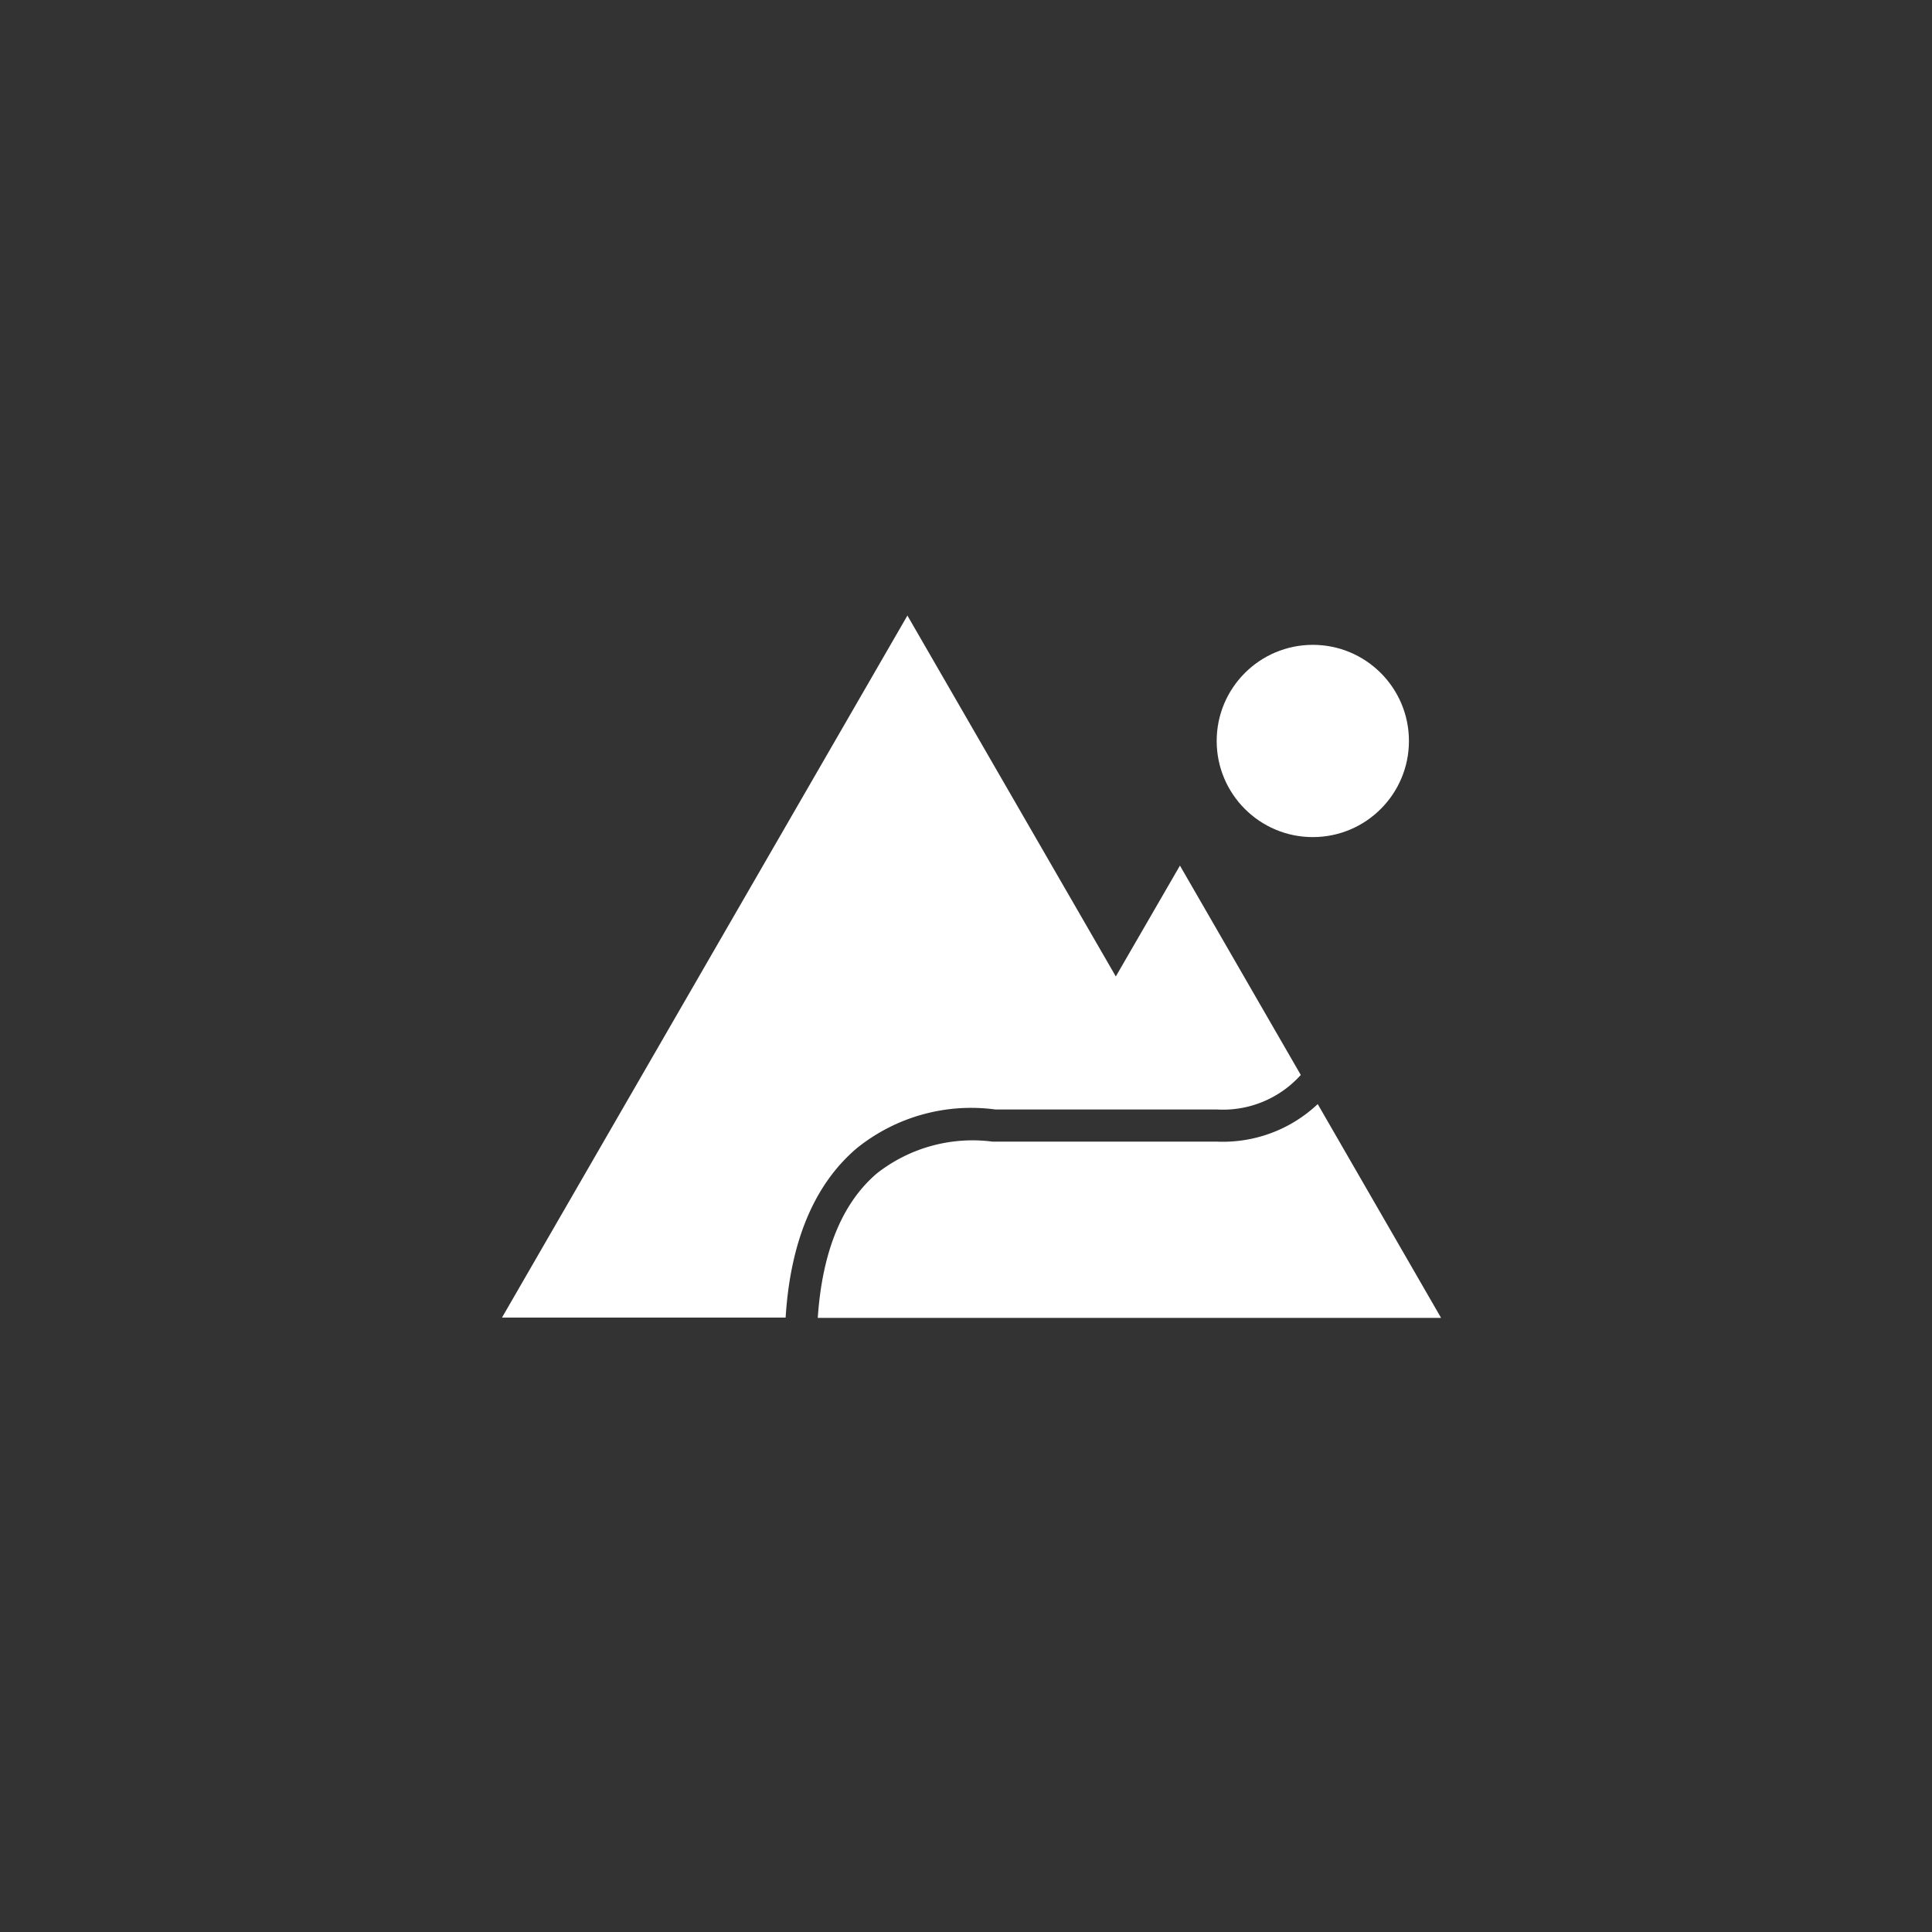 <svg xmlns="http://www.w3.org/2000/svg" viewBox="0 0 122 122"><rect x="0" y="0" width="122" height="122" fill="#333333" stroke="none"/><defs><style>.cls-1{fill:none;}.cls-2{fill:#fff;}</style></defs><title>Asset 55</title><g id="Layer_2" data-name="Layer 2"><g id="Layer_1-2" data-name="Layer 1"><rect class="cls-1" width="122" height="122"/><path class="cls-2" d="M91,83.22H51.64c.28-4.17,1.53-7.25,3.74-9.13a9.79,9.79,0,0,1,7.29-2H76.83a8.73,8.73,0,0,0,6.38-2.37Z"/><path class="cls-2" d="M82.14,67.88a6.6,6.6,0,0,1-5.31,2.18H74l-11.15,0a11.5,11.5,0,0,0-8.75,2.45c-2.67,2.27-4.19,5.87-4.49,10.69H31.7L57.3,38.87,70.46,61.66l4.05-7Z"/><circle class="cls-2" cx="82.9" cy="46.79" r="6.07"/></g></g></svg>